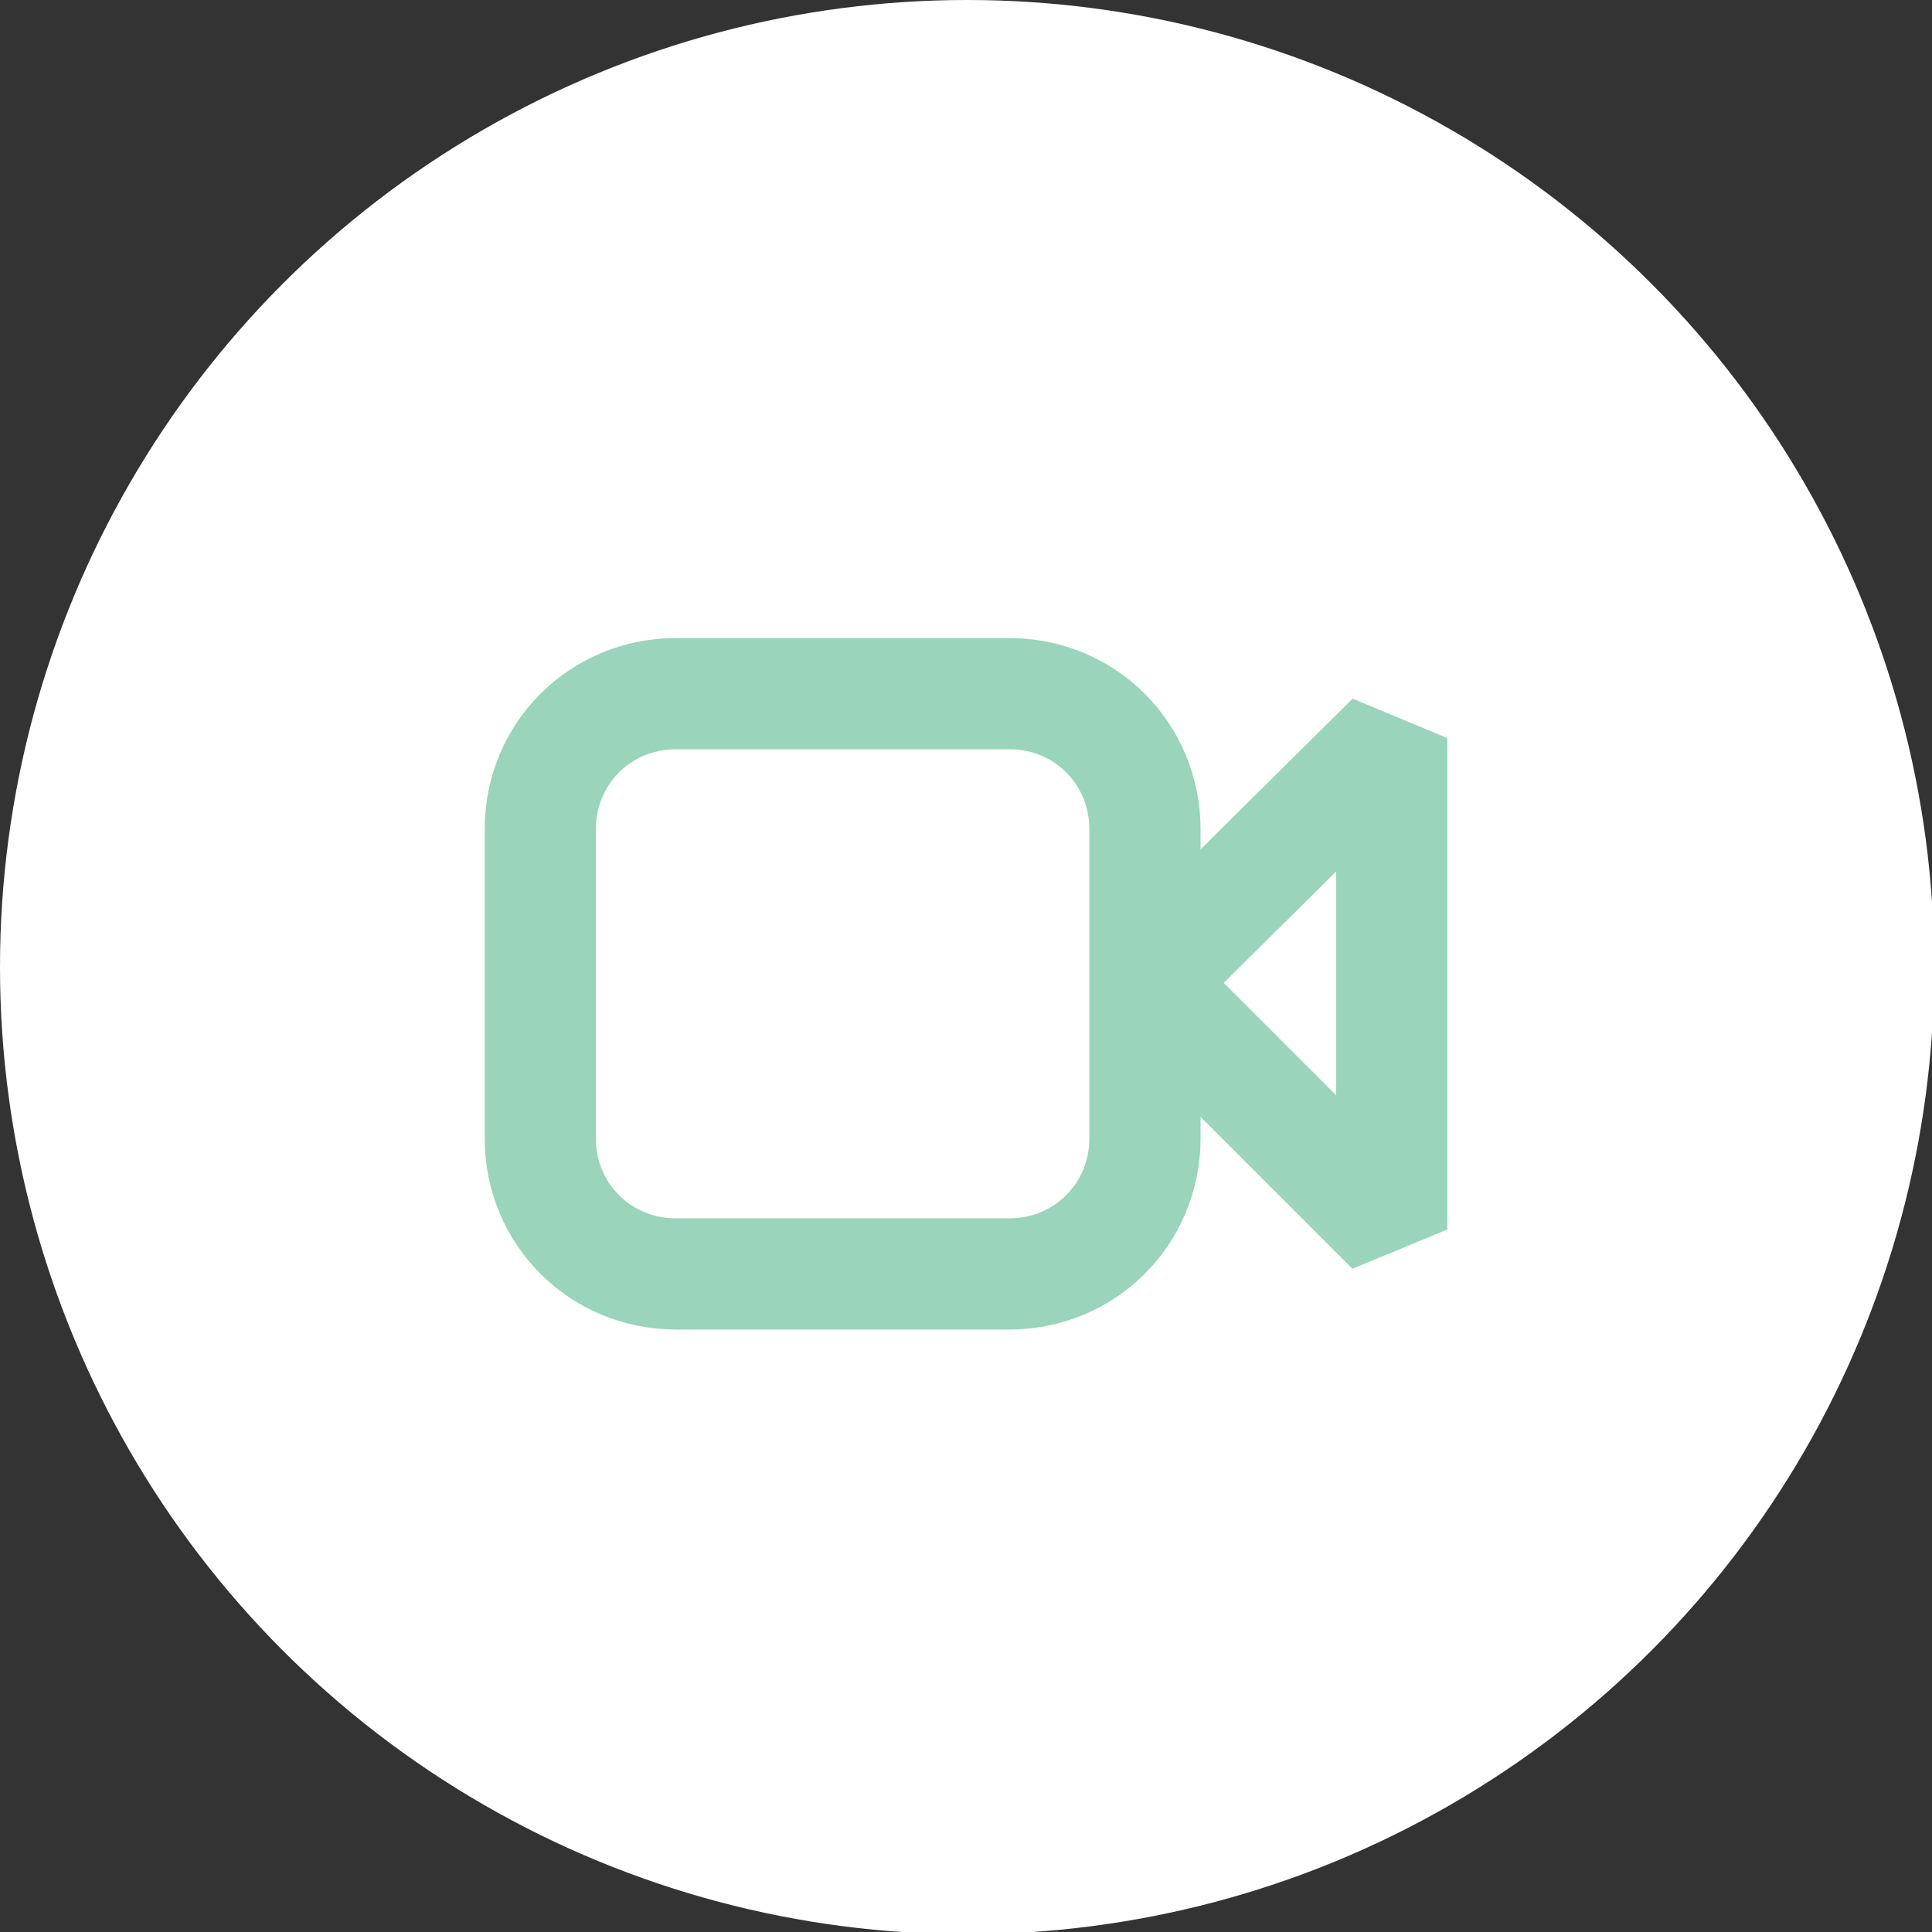 <?xml version="1.0" encoding="utf-8"?>
<!-- Generator: Adobe Illustrator 19.0.0, SVG Export Plug-In . SVG Version: 6.00 Build 0)  -->
<svg version="1.1" id="Layer_1" xmlns="http://www.w3.org/2000/svg" xmlns:xlink="http://www.w3.org/1999/xlink" x="0px" y="0px"
	 viewBox="0 0 86.9 86.9" style="enable-background:new 0 0 86.9 86.9;" xml:space="preserve">
<rect x="0" y="0" width="86.9" height="86.9" fill="#333333" stroke="none"/>
<style type="text/css">
	.st0{fill:#FFFFFF;}
	.st1{fill:none;stroke:#99D4BB;stroke-width:5;stroke-linejoin:bevel;stroke-miterlimit:10;}
</style>
<g>
	<circle class="st0" cx="43.5" cy="43.5" r="43.5"/>
</g>
<g>
	<g>
		<path class="st1" d="M45.4,57.3h-15c-3.4,0-6.1-2.7-6.1-6.1V37.3c0-3.4,2.7-6.1,6.1-6.1h15c3.4,0,6.1,2.7,6.1,6.1v13.9
			C51.5,54.6,48.8,57.3,45.4,57.3z"/>
		<polygon class="st1" points="62.6,55.3 51.5,44.2 62.6,33.2 		"/>
	</g>
</g>
</svg>
